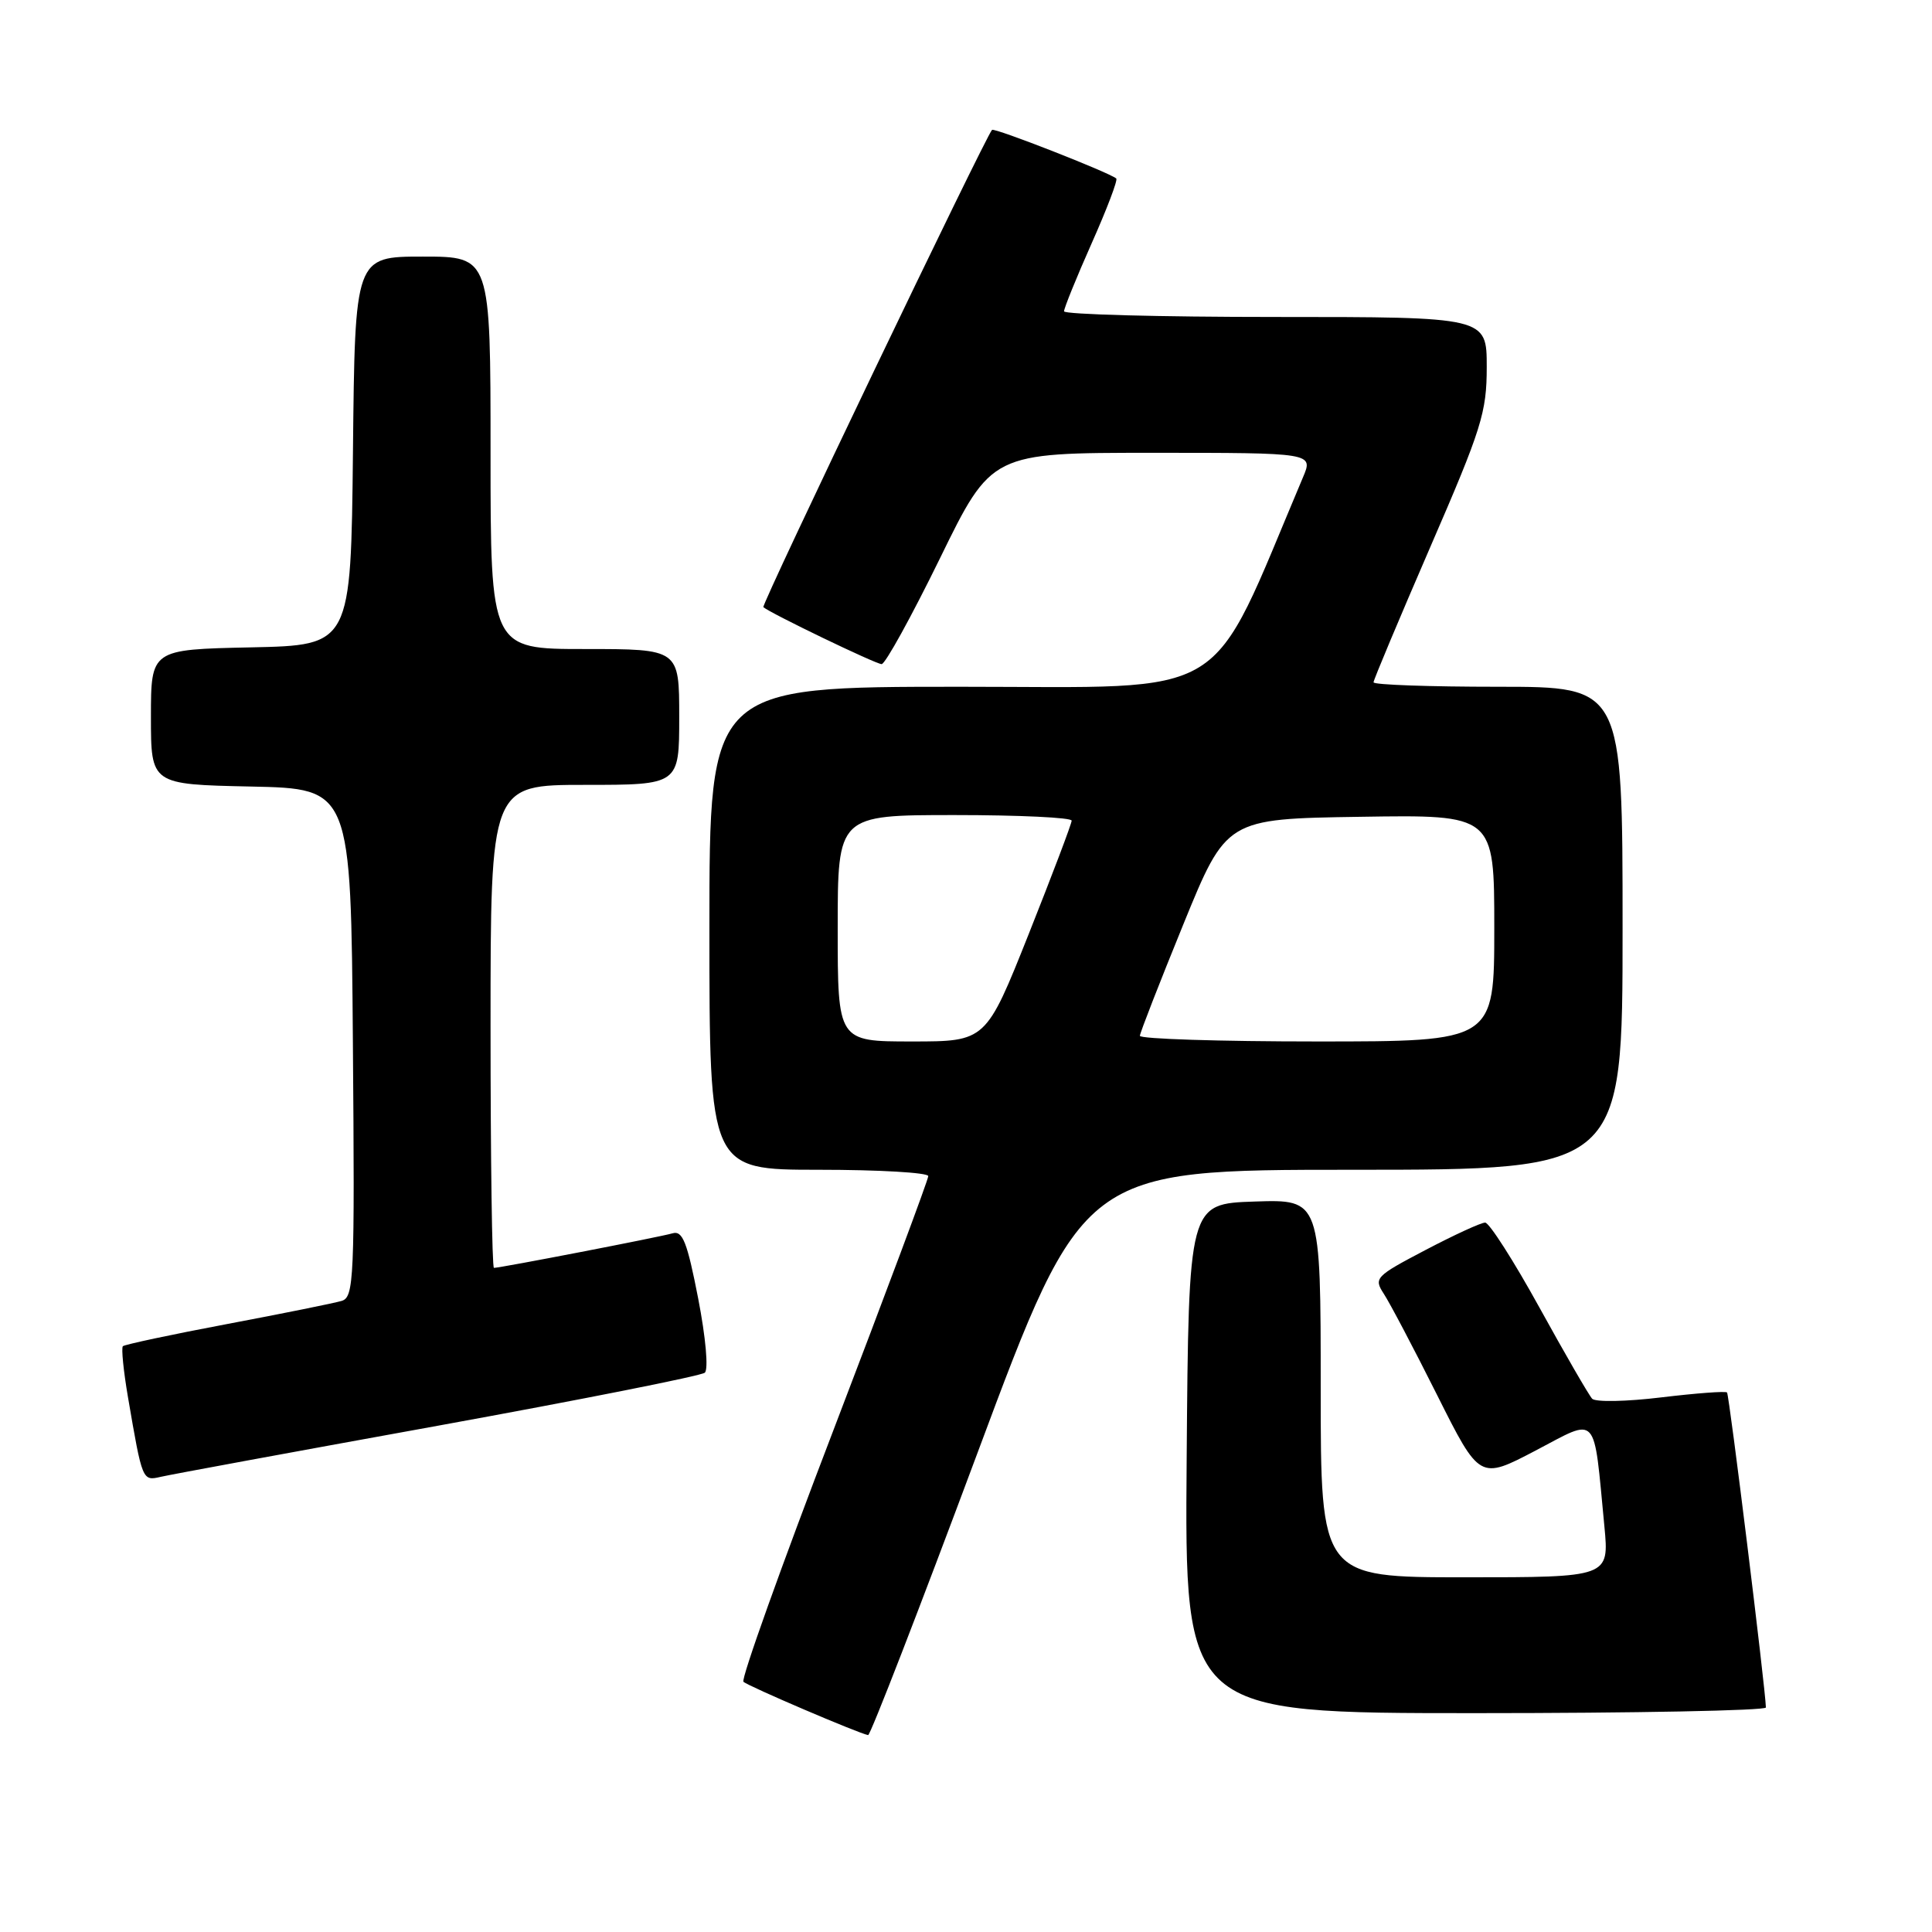 <?xml version="1.0" encoding="UTF-8" standalone="no"?>
<!DOCTYPE svg PUBLIC "-//W3C//DTD SVG 1.1//EN" "http://www.w3.org/Graphics/SVG/1.1/DTD/svg11.dtd" >
<svg xmlns="http://www.w3.org/2000/svg" xmlns:xlink="http://www.w3.org/1999/xlink" version="1.1" viewBox="0 0 256 256">
 <g >
 <path fill="currentColor"
d=" M 129.53 192.50 C 143.50 155.00 143.50 155.00 179.25 155.00 C 215.00 155.00 215.00 155.00 215.00 123.00 C 215.00 91.00 215.00 91.00 198.50 91.00 C 189.43 91.00 182.00 90.74 182.00 90.41 C 182.00 90.09 185.38 82.05 189.50 72.53 C 196.34 56.77 197.00 54.65 197.00 48.62 C 197.00 42.00 197.00 42.00 169.00 42.00 C 153.60 42.00 141.00 41.66 140.99 41.25 C 140.99 40.84 142.63 36.78 144.65 32.24 C 146.67 27.70 148.14 23.84 147.91 23.65 C 146.90 22.82 131.77 16.90 131.45 17.21 C 130.59 18.08 100.83 80.16 101.15 80.45 C 102.03 81.24 116.05 88.00 116.82 88.00 C 117.30 88.00 120.77 81.70 124.54 74.00 C 131.38 60.00 131.38 60.00 152.71 60.00 C 174.03 60.00 174.03 60.00 172.65 63.25 C 159.92 93.36 163.77 91.00 127.32 91.00 C 94.00 91.00 94.00 91.00 94.00 123.00 C 94.00 155.00 94.00 155.00 108.50 155.00 C 116.47 155.00 123.00 155.38 123.00 155.84 C 123.00 156.31 117.35 171.43 110.45 189.46 C 103.54 207.48 98.17 222.50 98.51 222.84 C 99.06 223.40 113.80 229.70 115.03 229.91 C 115.32 229.96 121.84 213.13 129.53 192.50 Z  M 233.99 226.25 C 233.94 223.78 229.13 184.80 228.84 184.51 C 228.65 184.31 224.72 184.61 220.13 185.16 C 215.53 185.72 211.41 185.80 210.97 185.34 C 210.54 184.88 207.39 179.44 203.98 173.25 C 200.57 167.06 197.33 162.00 196.79 162.00 C 196.24 162.00 192.68 163.64 188.87 165.64 C 182.24 169.12 182.01 169.36 183.36 171.43 C 184.14 172.62 187.32 178.65 190.42 184.84 C 196.06 196.09 196.06 196.09 203.47 192.21 C 211.86 187.81 211.12 186.99 212.59 202.25 C 213.23 209.00 213.23 209.00 194.12 209.00 C 175.00 209.00 175.00 209.00 175.00 183.96 C 175.00 158.92 175.00 158.92 166.25 159.21 C 157.50 159.50 157.50 159.50 157.24 193.25 C 156.97 227.00 156.97 227.00 195.49 227.00 C 216.67 227.00 233.99 226.66 233.99 226.25 Z  M 58.00 188.92 C 76.97 185.47 92.90 182.31 93.39 181.89 C 93.89 181.45 93.52 177.24 92.51 172.04 C 91.06 164.59 90.45 163.03 89.12 163.42 C 87.50 163.90 66.30 168.00 65.45 168.00 C 65.20 168.00 65.00 153.60 65.00 136.00 C 65.00 104.00 65.00 104.00 77.50 104.00 C 90.00 104.00 90.00 104.00 90.00 95.00 C 90.00 86.00 90.00 86.00 77.50 86.00 C 65.00 86.00 65.00 86.00 65.00 60.00 C 65.00 34.00 65.00 34.00 56.02 34.00 C 47.03 34.00 47.03 34.00 46.77 59.75 C 46.50 85.50 46.50 85.50 33.25 85.78 C 20.00 86.06 20.00 86.06 20.00 95.00 C 20.00 103.94 20.00 103.94 33.25 104.22 C 46.50 104.50 46.50 104.50 46.76 138.18 C 47.01 169.62 46.91 171.89 45.26 172.38 C 44.29 172.67 37.47 174.05 30.10 175.44 C 22.72 176.83 16.51 178.16 16.28 178.38 C 16.06 178.61 16.36 181.65 16.96 185.15 C 18.86 196.24 18.86 196.25 21.29 195.69 C 22.51 195.40 39.02 192.36 58.00 188.92 Z  M 111.00 123.00 C 111.00 108.00 111.00 108.00 126.50 108.00 C 135.03 108.00 142.00 108.33 142.00 108.74 C 142.00 109.14 139.44 115.89 136.32 123.74 C 130.64 138.00 130.64 138.00 120.82 138.00 C 111.00 138.00 111.00 138.00 111.00 123.00 Z  M 151.04 137.25 C 151.06 136.84 153.65 130.20 156.79 122.50 C 162.50 108.50 162.50 108.50 180.25 108.23 C 198.00 107.95 198.00 107.95 198.00 122.98 C 198.00 138.00 198.00 138.00 174.50 138.00 C 161.57 138.00 151.02 137.66 151.04 137.25 Z "/>
</g>
</svg>